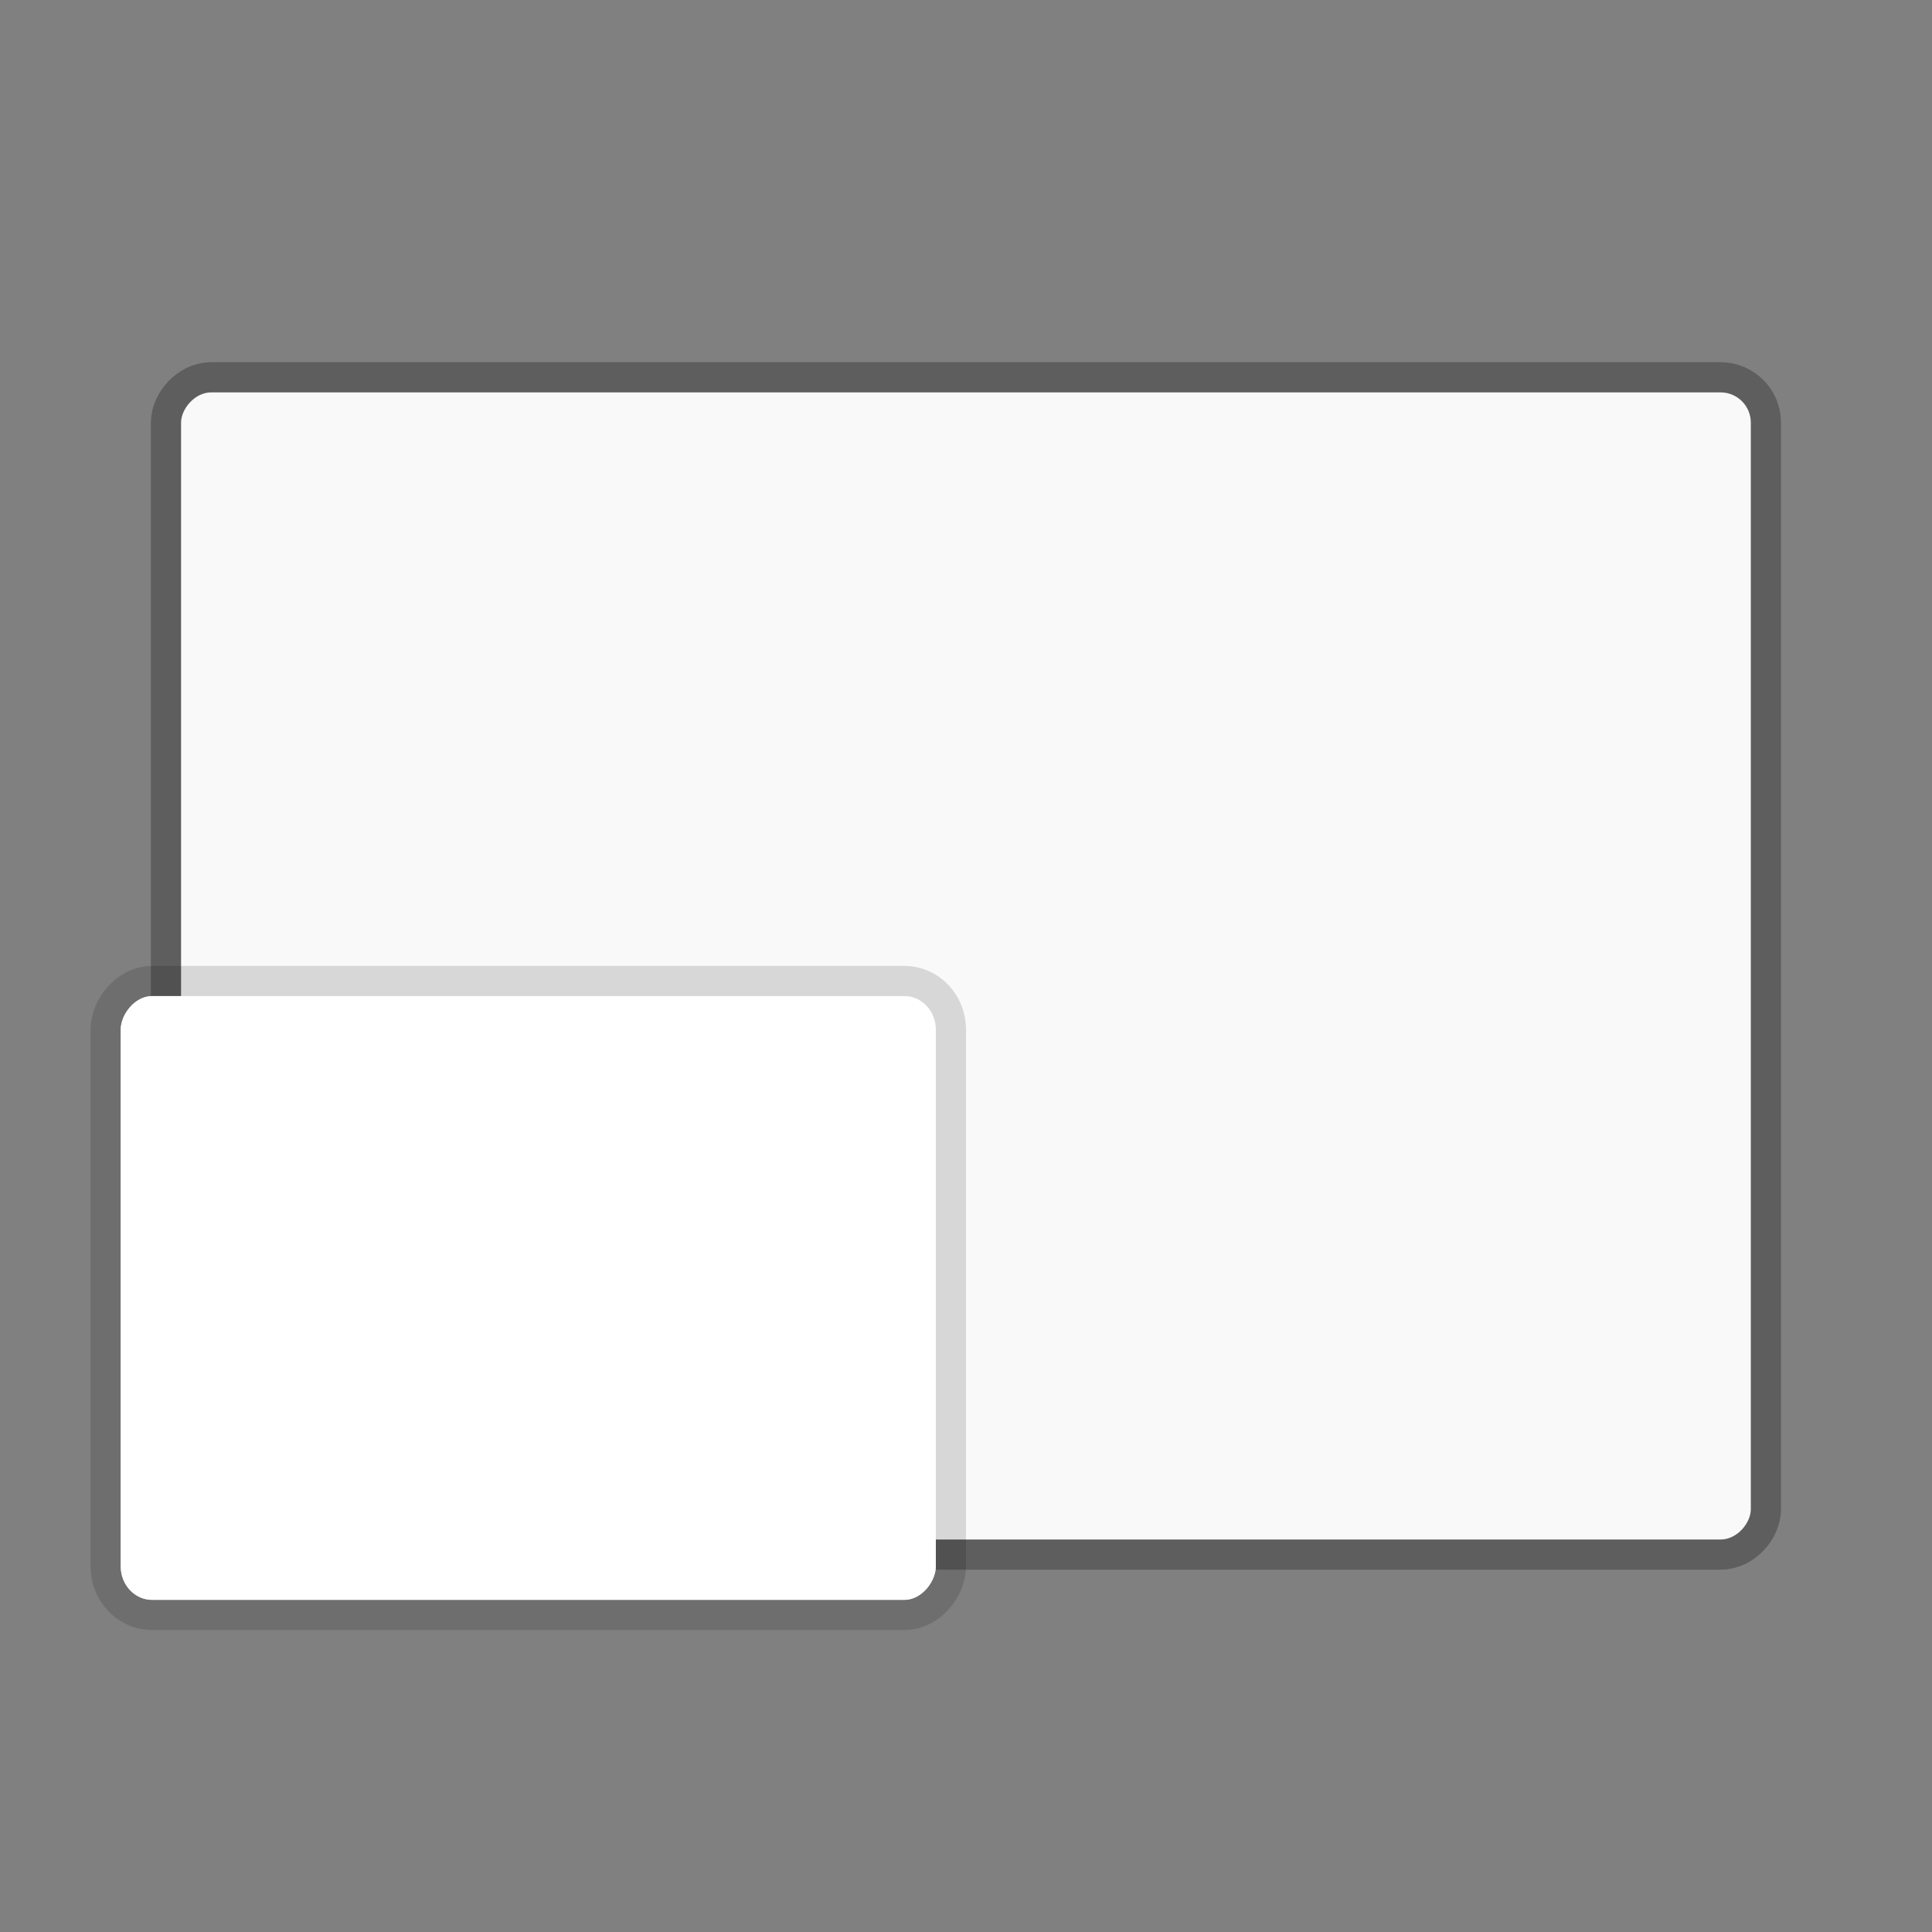 <?xml version="1.0" encoding="UTF-8" standalone="no"?>
<svg
   width="64"
   height="64"
   viewBox="0 0 16.933 16.933"
   version="1.1"
   id="svg2506"
   sodipodi:docname="workspace-switcher-left-bottom.svg"
   inkscape:version="1.2.2 (b0a8486541, 2022-12-01)"
   xmlns:inkscape="http://www.inkscape.org/namespaces/inkscape"
   xmlns:sodipodi="http://sodipodi.sourceforge.net/DTD/sodipodi-0.dtd"
   xmlns="http://www.w3.org/2000/svg"
   xmlns:svg="http://www.w3.org/2000/svg">
  <rect x="0" y="0" width="16.933" height="16.933" fill="#808080" stroke="none"/>
  <defs
     id="defs2510" />
  <sodipodi:namedview
     id="namedview2508"
     pagecolor="#ffffff"
     bordercolor="#666666"
     borderopacity="1.0"
     inkscape:showpageshadow="2"
     inkscape:pageopacity="0.0"
     inkscape:pagecheckerboard="0"
     inkscape:deskcolor="#d1d1d1"
     showgrid="false"
     inkscape:zoom="7.3750001"
     inkscape:cx="39.18644"
     inkscape:cy="35.18644"
     inkscape:window-width="1920"
     inkscape:window-height="1019"
     inkscape:window-x="0"
     inkscape:window-y="0"
     inkscape:window-maximized="1"
     inkscape:current-layer="svg2506" />
  <g
     id="g1001"
     transform="matrix(1,0,0,-1,0,16.932)">
    <rect
       width="13.758"
       height="10.054"
       x="1.587"
       y="3.439"
       fill="#638df5"
       stroke="#3e62c2"
       stroke-linecap="round"
       stroke-linejoin="round"
       stroke-width="0.529"
       opacity="0.9"
       rx="0.265"
       ry="0.265"
       id="rect2361-7"
       style="font-variation-settings:normal;opacity:1;vector-effect:none;fill:none;fill-opacity:1;stroke:#000000;stroke-width:0.529;stroke-linecap:butt;stroke-linejoin:miter;stroke-miterlimit:4;stroke-dasharray:none;stroke-dashoffset:0;stroke-opacity:0.267;-inkscape-stroke:none;paint-order:markers stroke fill;stop-color:#000000;stop-opacity:1" />
    <rect
       width="13.758"
       height="10.054"
       x="1.587"
       y="3.439"
       fill="#638df5"
       rx="0.265"
       ry="0.265"
       id="rect2363-0"
       style="font-variation-settings:normal;opacity:1;vector-effect:none;fill:#f9f9f9;fill-opacity:1;stroke-width:0.265;stroke-linecap:butt;stroke-linejoin:miter;stroke-miterlimit:4;stroke-dasharray:none;stroke-dashoffset:0;stroke-opacity:1;-inkscape-stroke:none;paint-order:markers stroke fill;stop-color:#000000;stop-opacity:1" />
    <rect
       width="7.144"
       height="5.292"
       x="1.058"
       y="2.91"
       fill="#ffffff"
       stroke="#000000"
       stroke-linecap="round"
       stroke-linejoin="round"
       stroke-opacity="0.137"
       stroke-width="0.529"
       rx="0.275"
       ry="0.294"
       id="rect2365"
       style="paint-order:markers stroke fill" />
    <rect
       width="7.144"
       height="5.292"
       x="1.058"
       y="2.91"
       fill="#ffffff"
       rx="0.275"
       ry="0.294"
       id="rect2367"
       style="paint-order:markers stroke fill" />
  </g>
</svg>
